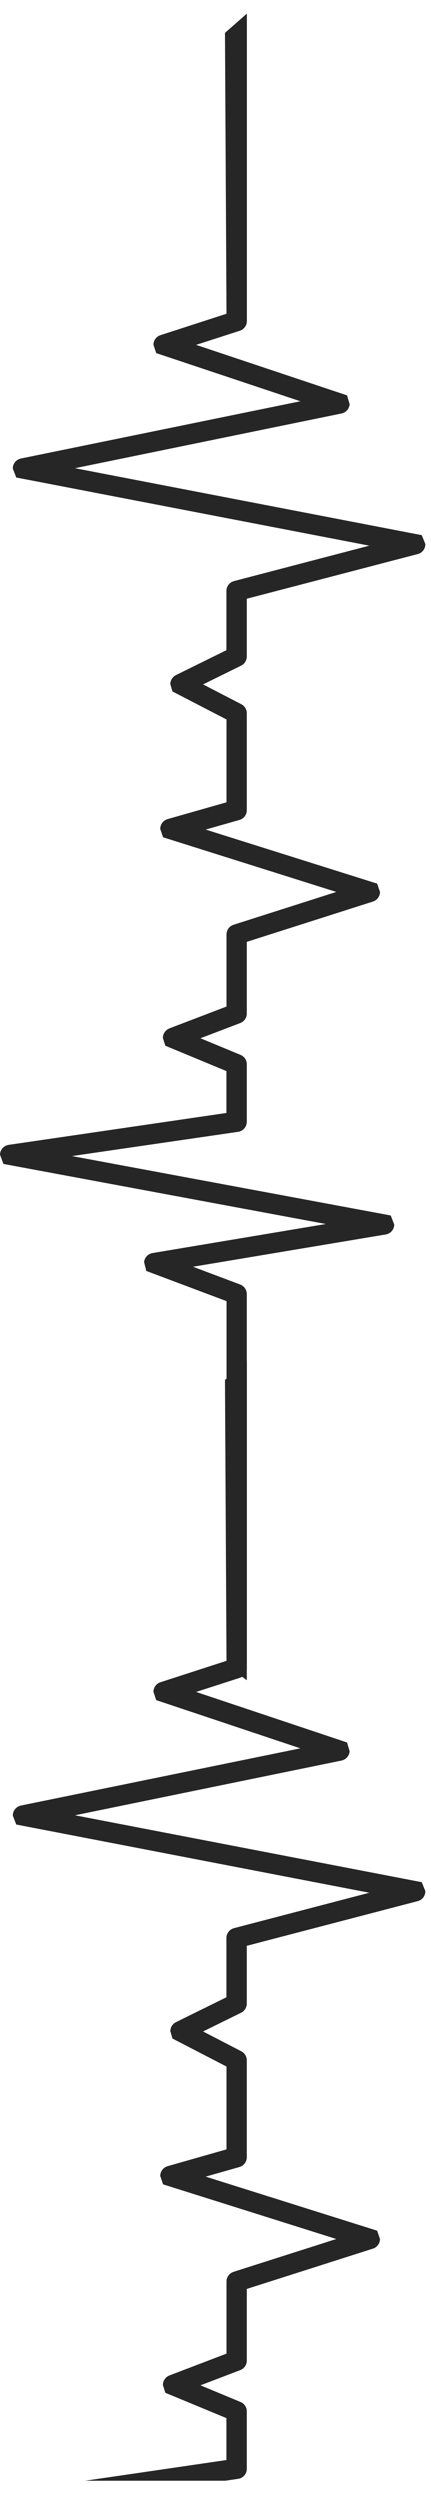 <svg xmlns="http://www.w3.org/2000/svg" xmlns:xlink="http://www.w3.org/1999/xlink" width="50" zoomAndPan="magnify" viewBox="0 0 37.5 217.5" height="290" preserveAspectRatio="xMidYMid meet" version="1.0"><defs><clipPath id="10e0d35bfd"><path d="M 0 1.184 L 37.008 1.184 L 37.008 146.32 L 0 146.32 Z M 0 1.184 " clip-rule="nonzero"/></clipPath><clipPath id="126a5f1a15"><path d="M 19.574 2.859 L 19.707 27.297 L 13.961 29.16 C 13.598 29.277 13.352 29.609 13.352 29.996 L 13.59 30.719 L 26.133 34.91 L 1.82 39.891 C 1.414 39.977 1.113 40.332 1.113 40.754 L 1.113 40.762 L 1.414 41.543 L 32.133 47.473 L 20.359 50.555 C 19.977 50.656 19.699 51.004 19.699 51.406 L 19.699 56.566 L 15.309 58.734 C 15.012 58.883 14.82 59.188 14.82 59.516 L 14.82 59.523 L 15.004 60.156 L 19.707 62.594 L 19.707 69.801 L 14.582 71.262 C 14.211 71.371 13.949 71.707 13.941 72.102 L 13.941 72.117 L 14.188 72.844 L 29.262 77.598 L 20.316 80.457 C 19.953 80.574 19.707 80.918 19.707 81.293 L 19.707 87.57 L 14.742 89.469 C 14.406 89.602 14.18 89.922 14.172 90.285 L 14.172 90.301 L 14.383 90.977 L 19.699 93.184 L 19.699 96.828 L 0.758 99.602 C 0.328 99.668 0.008 100.023 0 100.453 L 0.297 101.262 L 28.352 106.488 L 13.27 109.016 C 12.879 109.082 12.578 109.402 12.535 109.801 L 12.73 110.574 L 19.711 113.199 L 19.711 144.844 L 21.473 146.184 L 21.473 112.59 C 21.473 112.219 21.25 111.891 20.906 111.758 L 16.793 110.207 L 33.566 107.398 C 33.988 107.324 34.301 106.961 34.301 106.539 L 34.301 106.531 L 33.996 105.746 L 6.262 100.578 L 20.719 98.469 C 21.152 98.402 21.473 98.031 21.473 97.594 L 21.473 92.594 C 21.473 92.234 21.262 91.914 20.93 91.777 L 17.441 90.328 L 20.906 89.004 C 21.25 88.871 21.473 88.547 21.473 88.18 L 21.473 81.941 L 32.453 78.434 C 32.816 78.316 33.062 77.977 33.062 77.598 L 32.816 76.875 L 17.895 72.172 L 20.832 71.336 C 21.211 71.227 21.473 70.887 21.473 70.484 L 21.473 62.055 C 21.473 61.727 21.293 61.422 21 61.27 L 17.668 59.543 L 20.988 57.906 C 21.285 57.762 21.473 57.445 21.473 57.113 L 21.473 52.09 L 36.348 48.203 C 36.738 48.102 37.008 47.75 37.008 47.352 L 37.008 47.328 L 36.695 46.559 L 6.523 40.734 L 29.715 35.973 C 30.109 35.895 30.391 35.559 30.422 35.164 L 30.195 34.398 L 17.062 30.004 L 20.871 28.773 C 21.234 28.656 21.48 28.316 21.48 27.938 L 21.48 1.184 " clip-rule="nonzero"/></clipPath><clipPath id="962b5a7ae5"><path d="M 0 118.379 L 37.008 118.379 L 37.008 215.824 L 0 215.824 Z M 0 118.379 " clip-rule="nonzero"/></clipPath><clipPath id="2f5d57cdbe"><path d="M 19.574 120.055 L 19.707 144.492 L 13.961 146.355 C 13.598 146.469 13.352 146.805 13.352 147.191 L 13.59 147.91 L 26.133 152.105 L 1.82 157.082 C 1.414 157.172 1.113 157.527 1.113 157.949 L 1.113 157.957 L 1.414 158.734 L 32.133 164.668 L 20.359 167.75 C 19.977 167.852 19.699 168.199 19.699 168.602 L 19.699 173.762 L 15.309 175.93 C 15.012 176.074 14.82 176.383 14.82 176.711 L 14.82 176.715 L 15.004 177.352 L 19.707 179.789 L 19.707 186.996 L 14.582 188.457 C 14.211 188.566 13.949 188.902 13.941 189.297 L 13.941 189.309 L 14.188 190.039 L 29.262 194.793 L 20.316 197.652 C 19.953 197.77 19.707 198.109 19.707 198.488 L 19.707 204.766 L 14.742 206.664 C 14.406 206.797 14.18 207.117 14.172 207.48 L 14.172 207.492 L 14.383 208.172 L 19.699 210.375 L 19.699 214.023 L 0.758 216.797 C 0.328 216.863 0.008 217.219 0 217.648 L 0.297 218.457 L 28.352 223.684 L 13.27 226.211 C 12.879 226.273 12.578 226.594 12.535 226.996 L 12.73 227.766 L 19.711 230.395 L 19.711 262.039 L 21.473 263.379 L 21.473 229.785 C 21.473 229.414 21.25 229.086 20.906 228.953 L 16.793 227.402 L 33.566 224.594 C 33.988 224.52 34.301 224.156 34.301 223.734 L 34.301 223.727 L 33.996 222.941 L 6.262 217.773 L 20.719 215.66 C 21.152 215.598 21.473 215.227 21.473 214.789 L 21.473 209.785 C 21.473 209.43 21.262 209.109 20.93 208.973 L 17.441 207.523 L 20.906 206.199 C 21.25 206.066 21.473 205.738 21.473 205.375 L 21.473 199.137 L 32.453 195.629 C 32.816 195.512 33.062 195.168 33.062 194.793 L 32.816 194.07 L 17.895 189.367 L 20.832 188.531 C 21.211 188.422 21.473 188.078 21.473 187.68 L 21.473 179.25 C 21.473 178.922 21.293 178.617 21 178.465 L 17.668 176.738 L 20.988 175.102 C 21.285 174.953 21.473 174.641 21.473 174.309 L 21.473 169.285 L 36.348 165.398 C 36.738 165.297 37.008 164.945 37.008 164.547 L 37.008 164.523 L 36.695 163.75 L 6.523 157.93 L 29.715 153.168 C 30.109 153.086 30.391 152.754 30.422 152.359 L 30.195 151.594 L 17.062 147.199 L 20.871 145.969 C 21.234 145.852 21.48 145.508 21.48 145.129 L 21.48 118.379 " clip-rule="nonzero"/></clipPath></defs><g clip-path="url(#10e0d35bfd)"><g clip-path="url(#126a5f1a15)"><path fill="#262626" d="M 0 1.184 L 37.008 1.184 L 37.008 146.176 L 0 146.176 Z M 0 1.184 " fill-opacity="1" fill-rule="nonzero"/></g></g><g clip-path="url(#962b5a7ae5)"><g clip-path="url(#2f5d57cdbe)"><path fill="#262626" d="M 0 118.379 L 37.008 118.379 L 37.008 263.371 L 0 263.371 Z M 0 118.379 " fill-opacity="1" fill-rule="nonzero"/></g></g></svg>